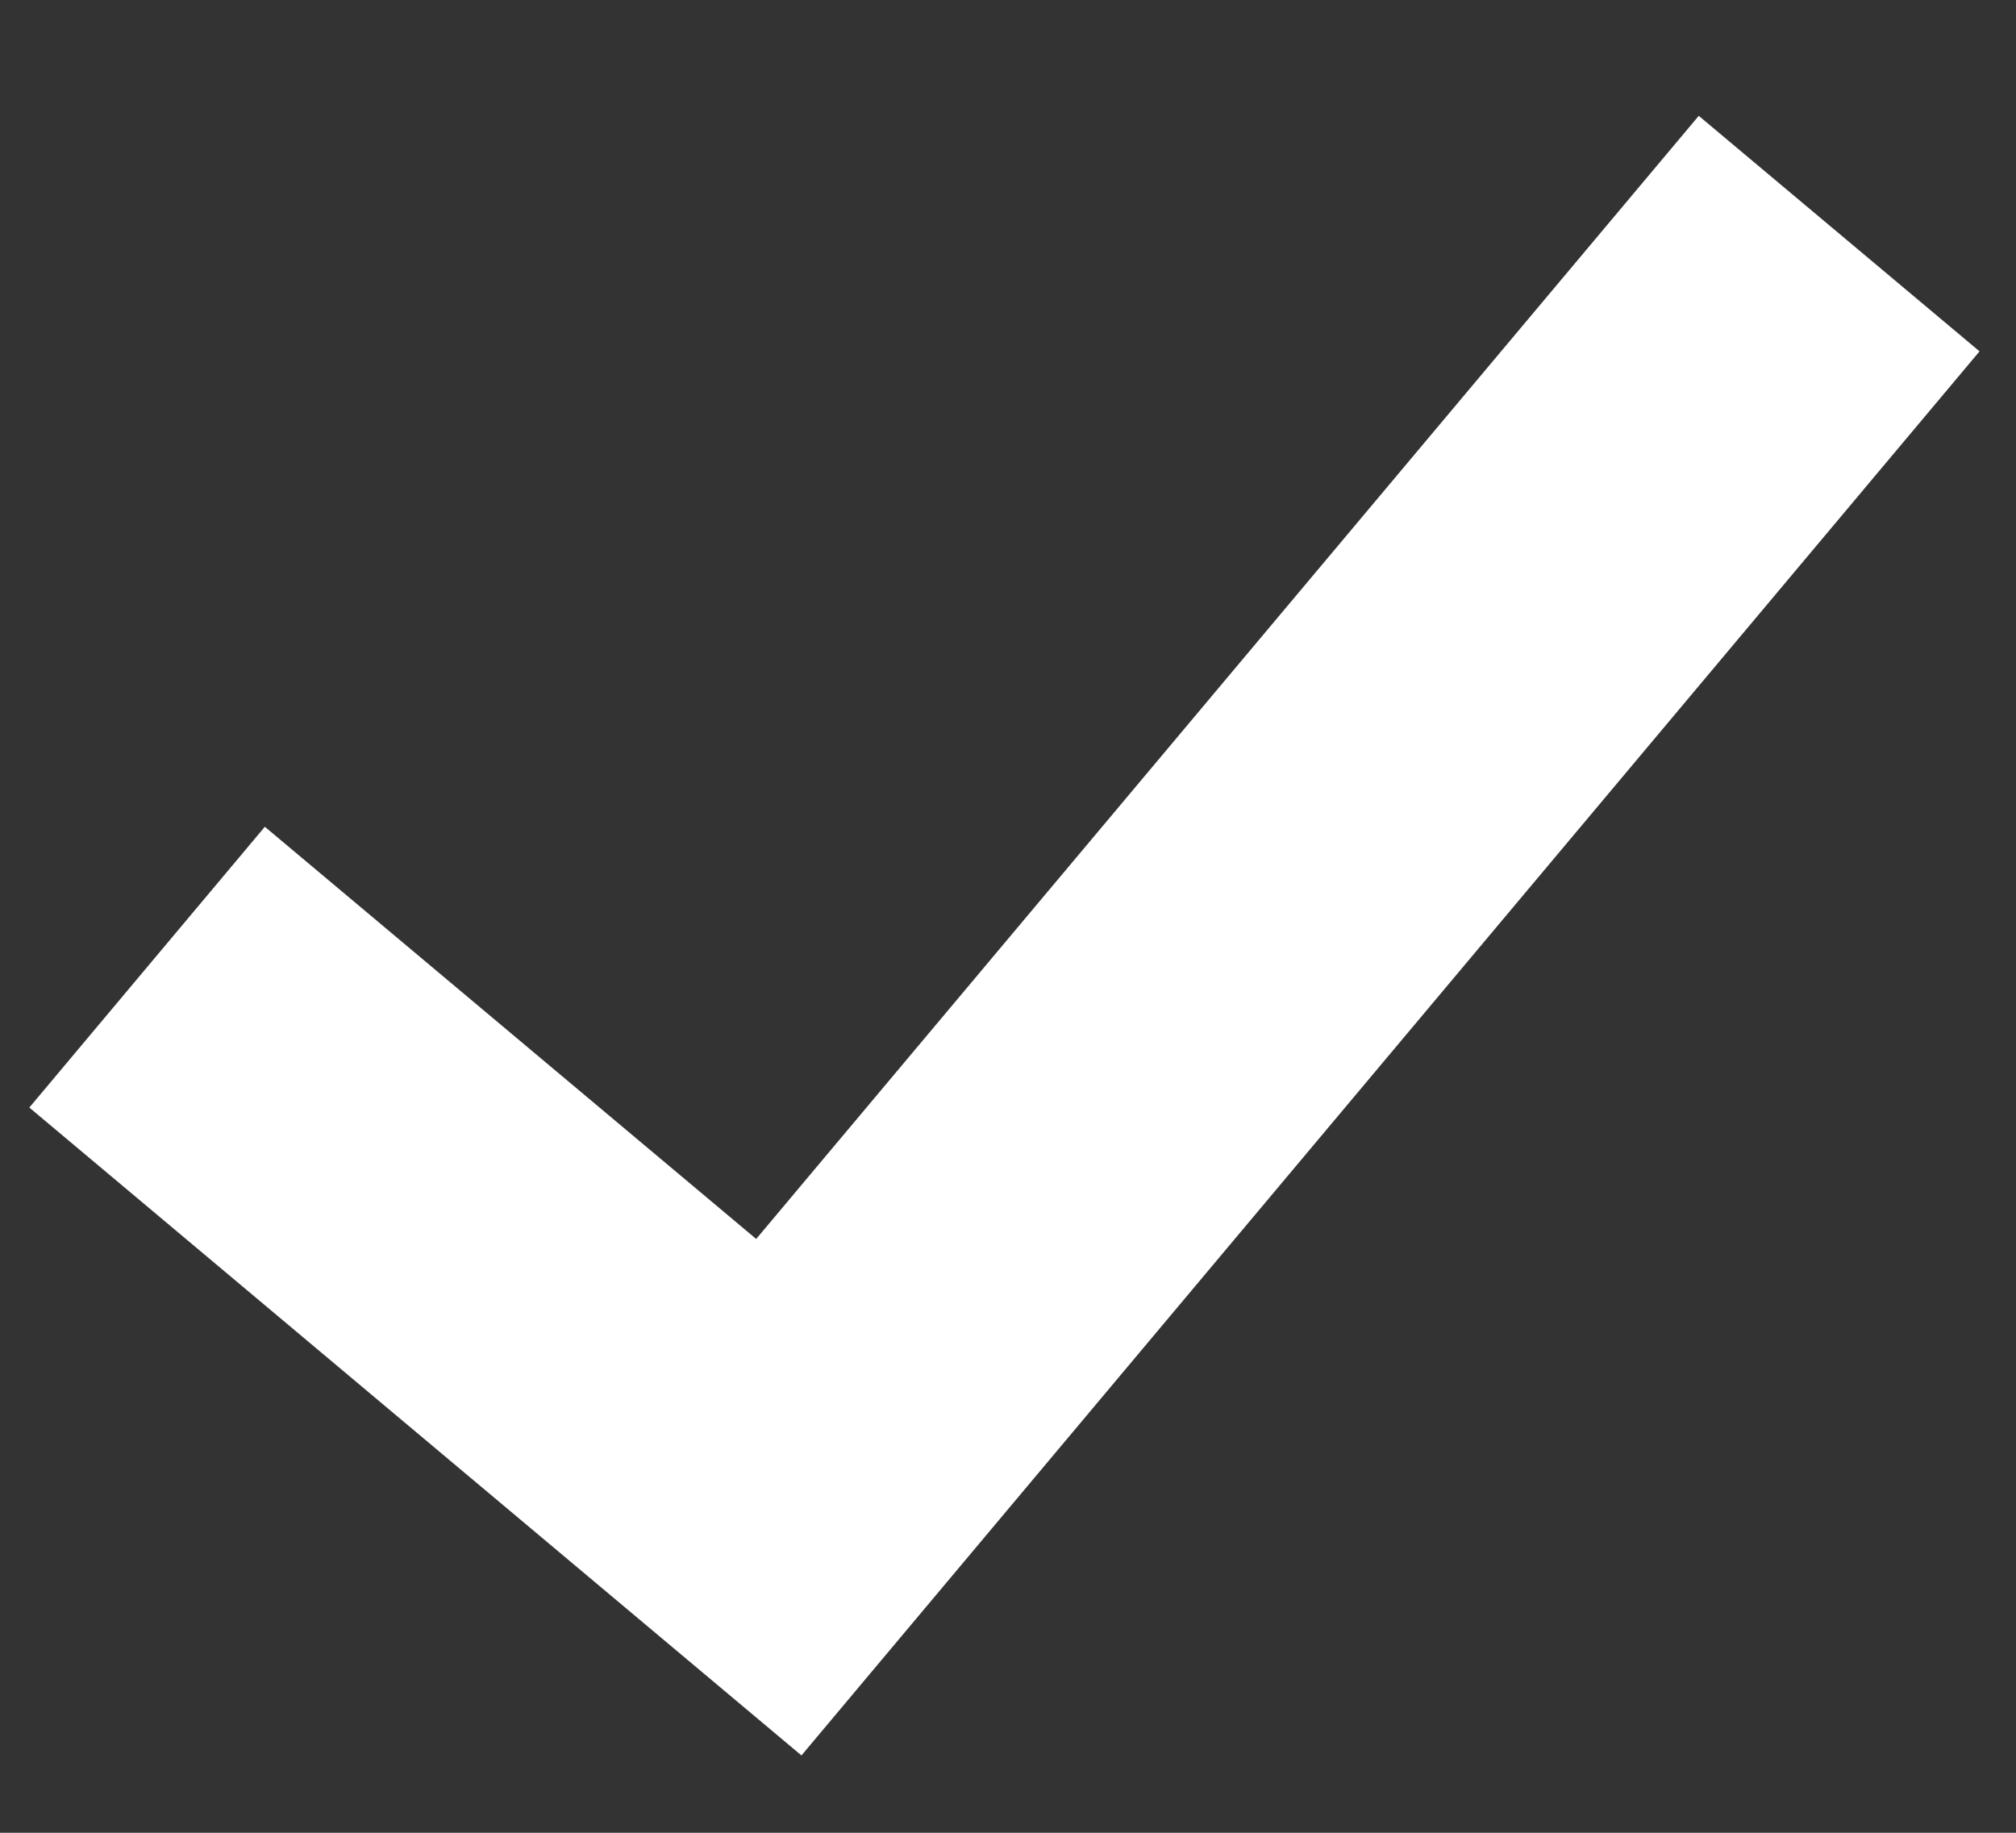 <svg width="11" height="10" viewBox="0 0 11 10" fill="none" xmlns="http://www.w3.org/2000/svg">
<rect x="0" y="0" width="11" height="10" fill="#333333" stroke="none"/>
<path fill-rule="evenodd" clip-rule="evenodd" d="M1.445 4.511L0.16 6.043L4.373 9.578L10.801 1.917L9.269 0.632L4.126 6.76L1.445 4.511Z" fill="white"/>
</svg>
